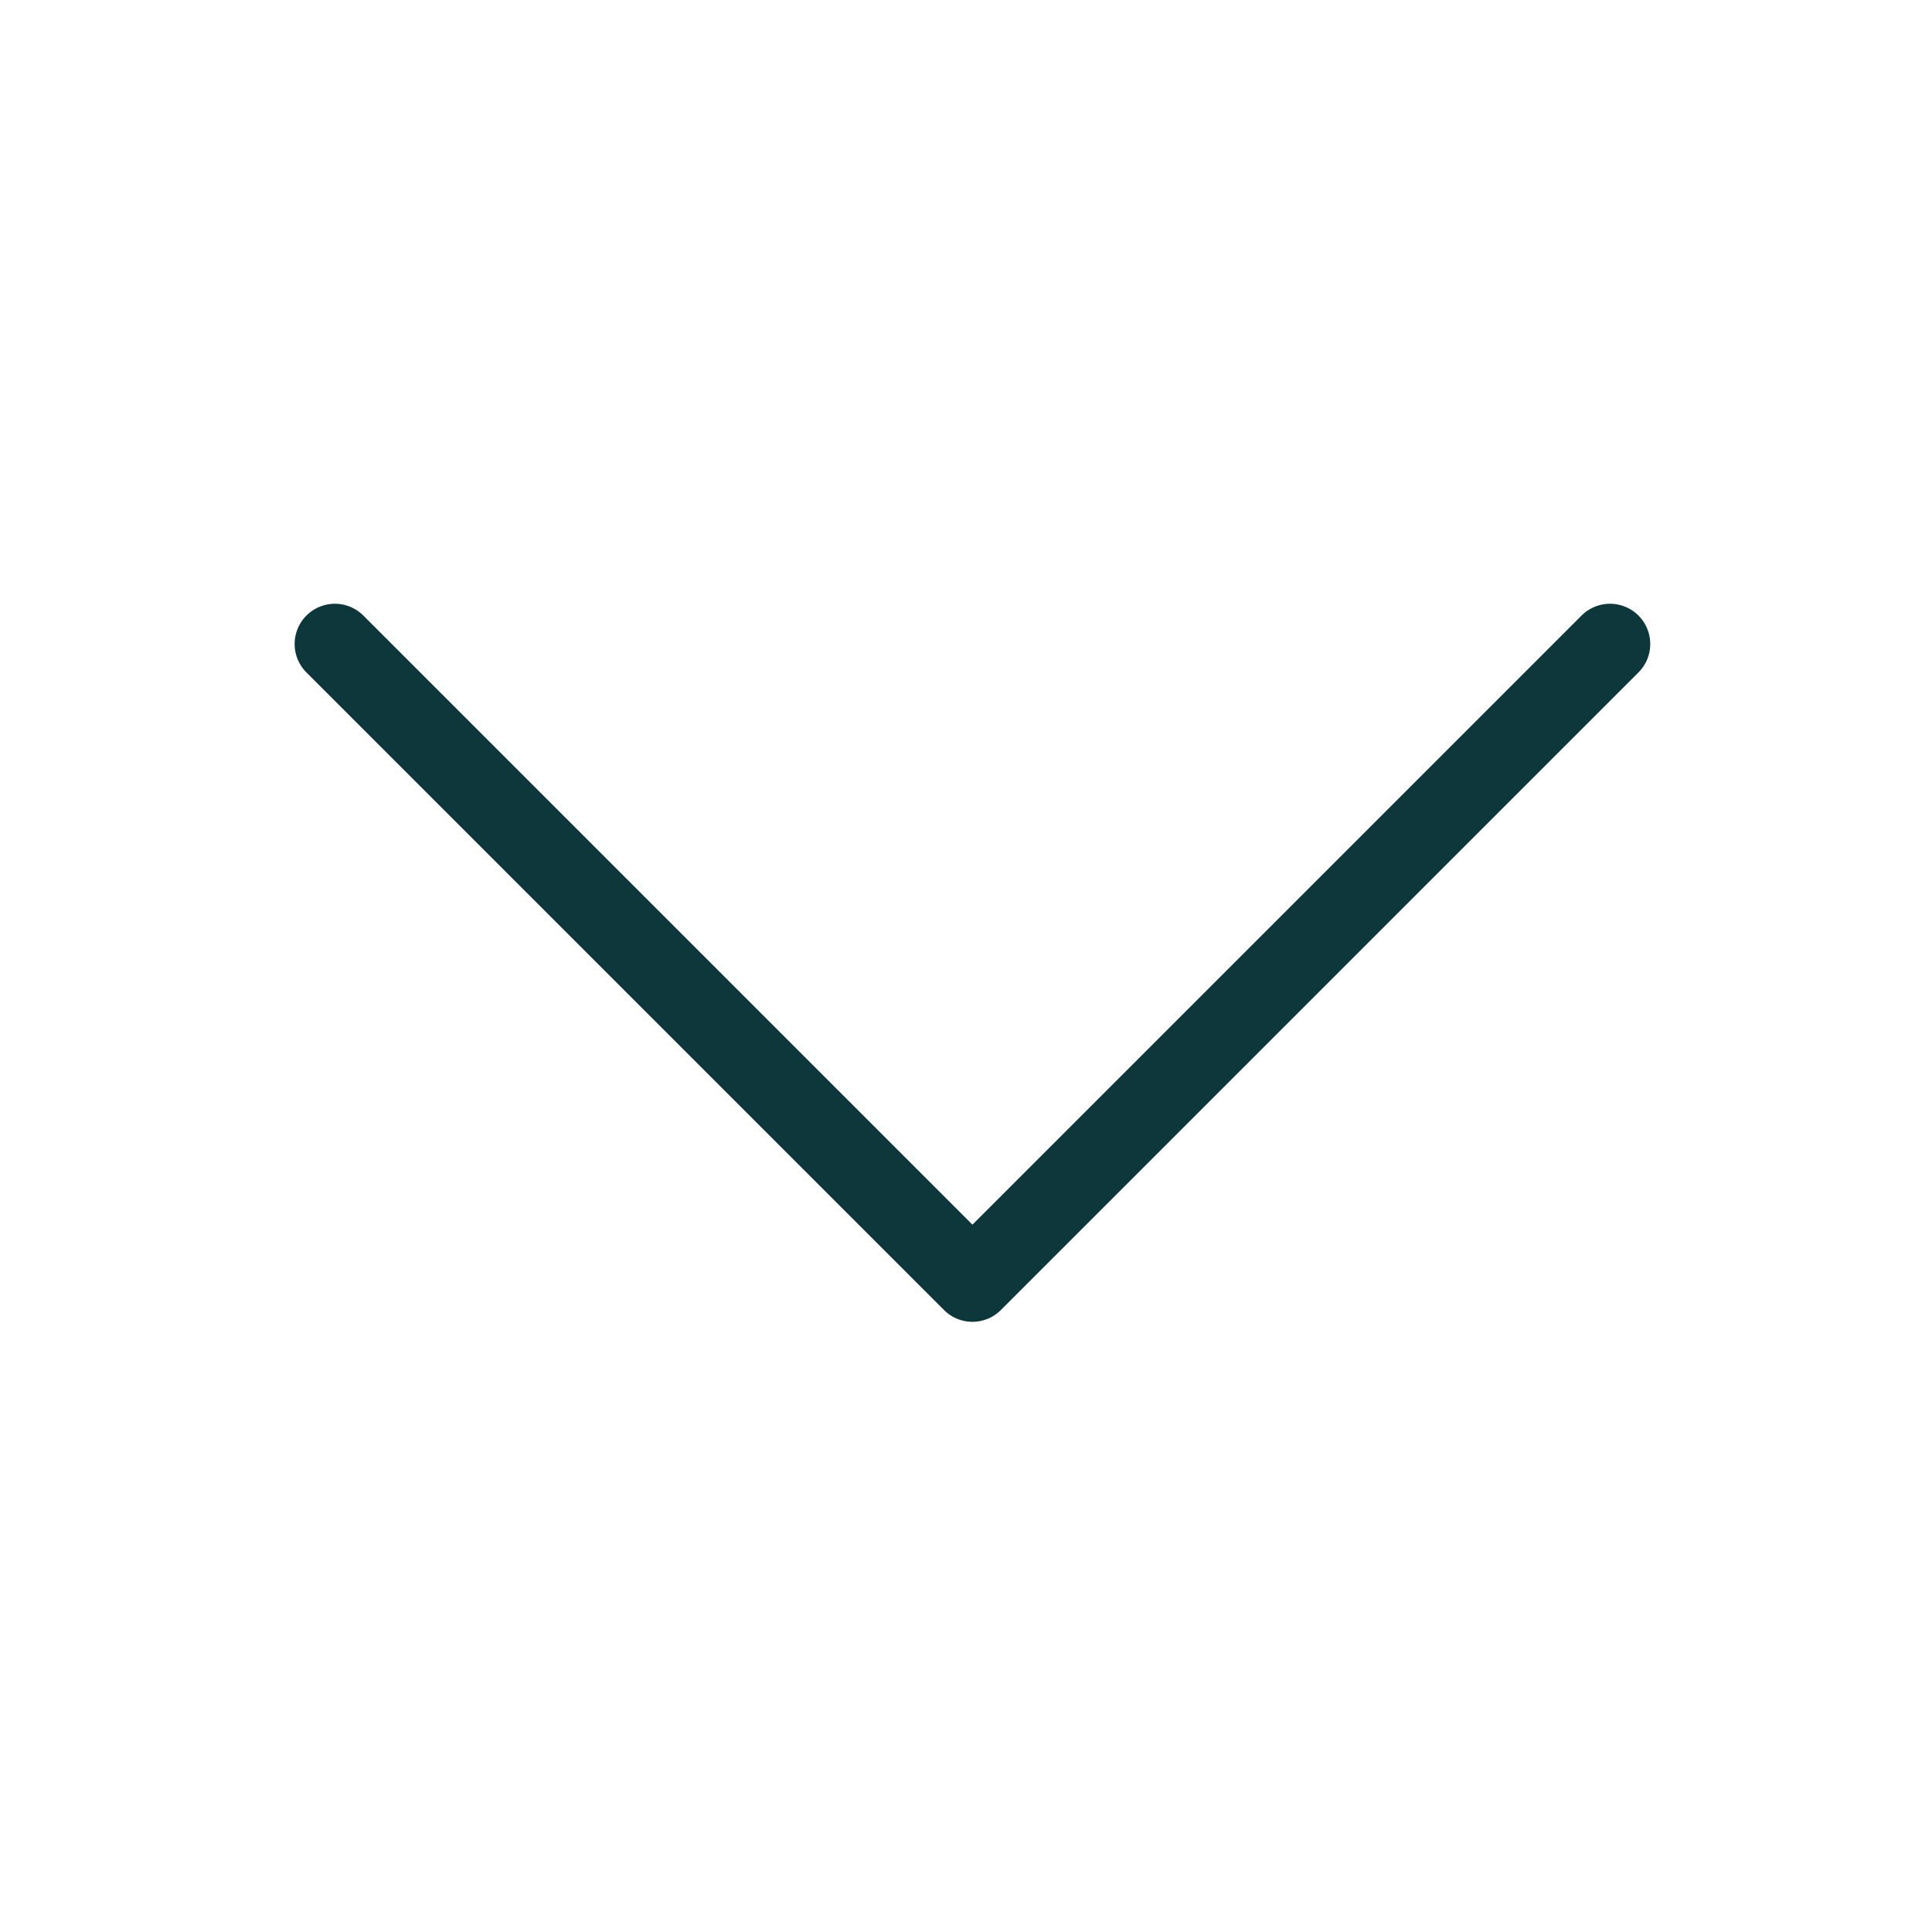 <svg width="24" height="24" viewBox="0 0 24 24" fill="none" xmlns="http://www.w3.org/2000/svg">
<path d="M4.16 8L10.68 14.52L12.08 15.92L13.48 14.52L20 8" stroke="#0E373C" stroke-miterlimit="10" stroke-linecap="round" stroke-linejoin="round"/>
</svg>
